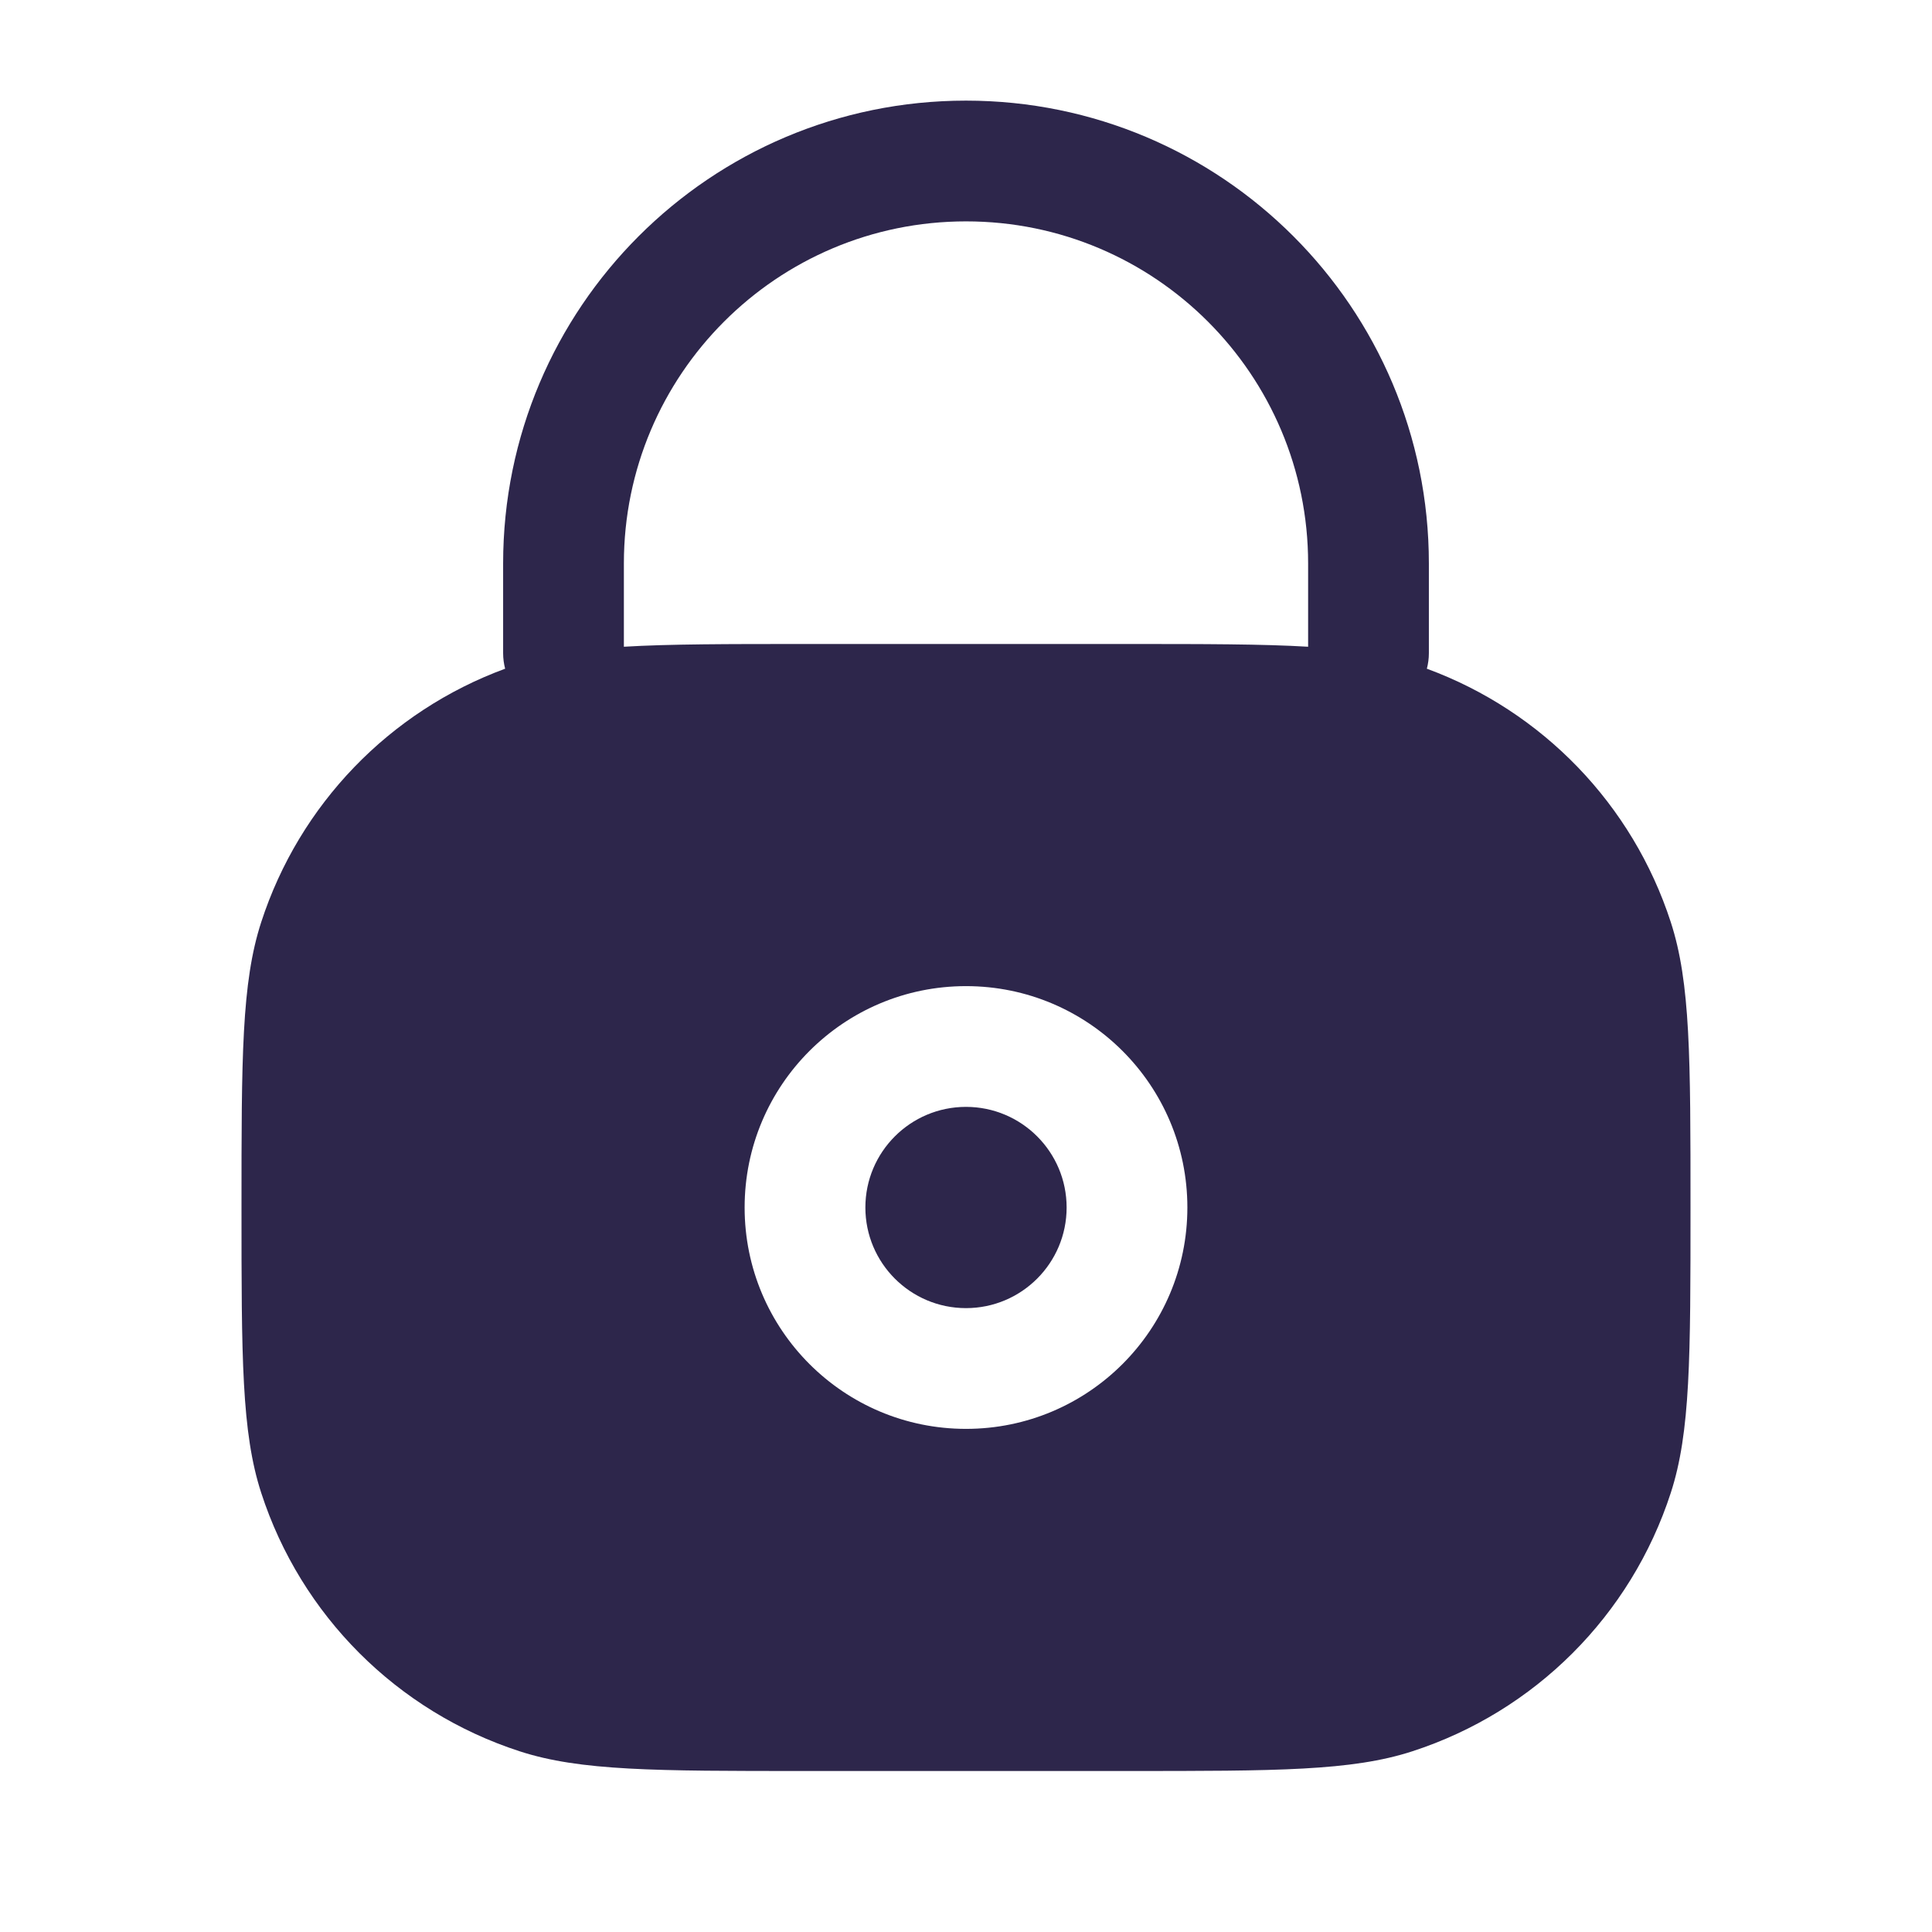 <svg xmlns="http://www.w3.org/2000/svg" width="24" height="24" viewBox="0 0 24 24">
  <defs/>
  <path fill="#2D264B" d="M10.75,15 C10.75,14.31 11.31,13.75 12,13.75 C12.69,13.75 13.25,14.31 13.25,15 C13.25,15.69 12.69,16.25 12,16.25 C11.31,16.25 10.75,15.69 10.75,15 Z"/>
  <path fill="#2D264B" d="M12,1.25 C15.176,1.25 17.75,3.824 17.75,7 L17.75,8.114 C17.75,8.181 17.741,8.245 17.725,8.307 C19.161,8.835 20.28,9.993 20.755,11.455 C21,12.208 21,13.139 21,15 C21,16.861 21,17.792 20.755,18.545 C20.261,20.067 19.067,21.261 17.545,21.755 C16.792,22 15.861,22 14,22 L10,22 C8.139,22 7.208,22 6.455,21.755 C4.933,21.261 3.739,20.067 3.245,18.545 C3,17.792 3,16.861 3,15 C3,13.139 3,12.208 3.245,11.455 C3.72,9.993 4.839,8.835 6.275,8.307 C6.259,8.245 6.25,8.181 6.25,8.114 L6.25,7 C6.25,3.824 8.824,1.25 12,1.25 Z M14,8 C14.965,8 15.68,8 16.25,8.034 L16.25,7 C16.25,4.653 14.347,2.75 12,2.75 C9.653,2.75 7.75,4.653 7.75,7 L7.75,8.034 C8.32,8 9.035,8 10,8 Z M9.25,15 C9.25,16.519 10.481,17.75 12,17.75 C13.519,17.75 14.75,16.519 14.75,15 C14.75,13.481 13.519,12.25 12,12.25 C10.481,12.25 9.25,13.481 9.25,15 Z"/>
</svg>

